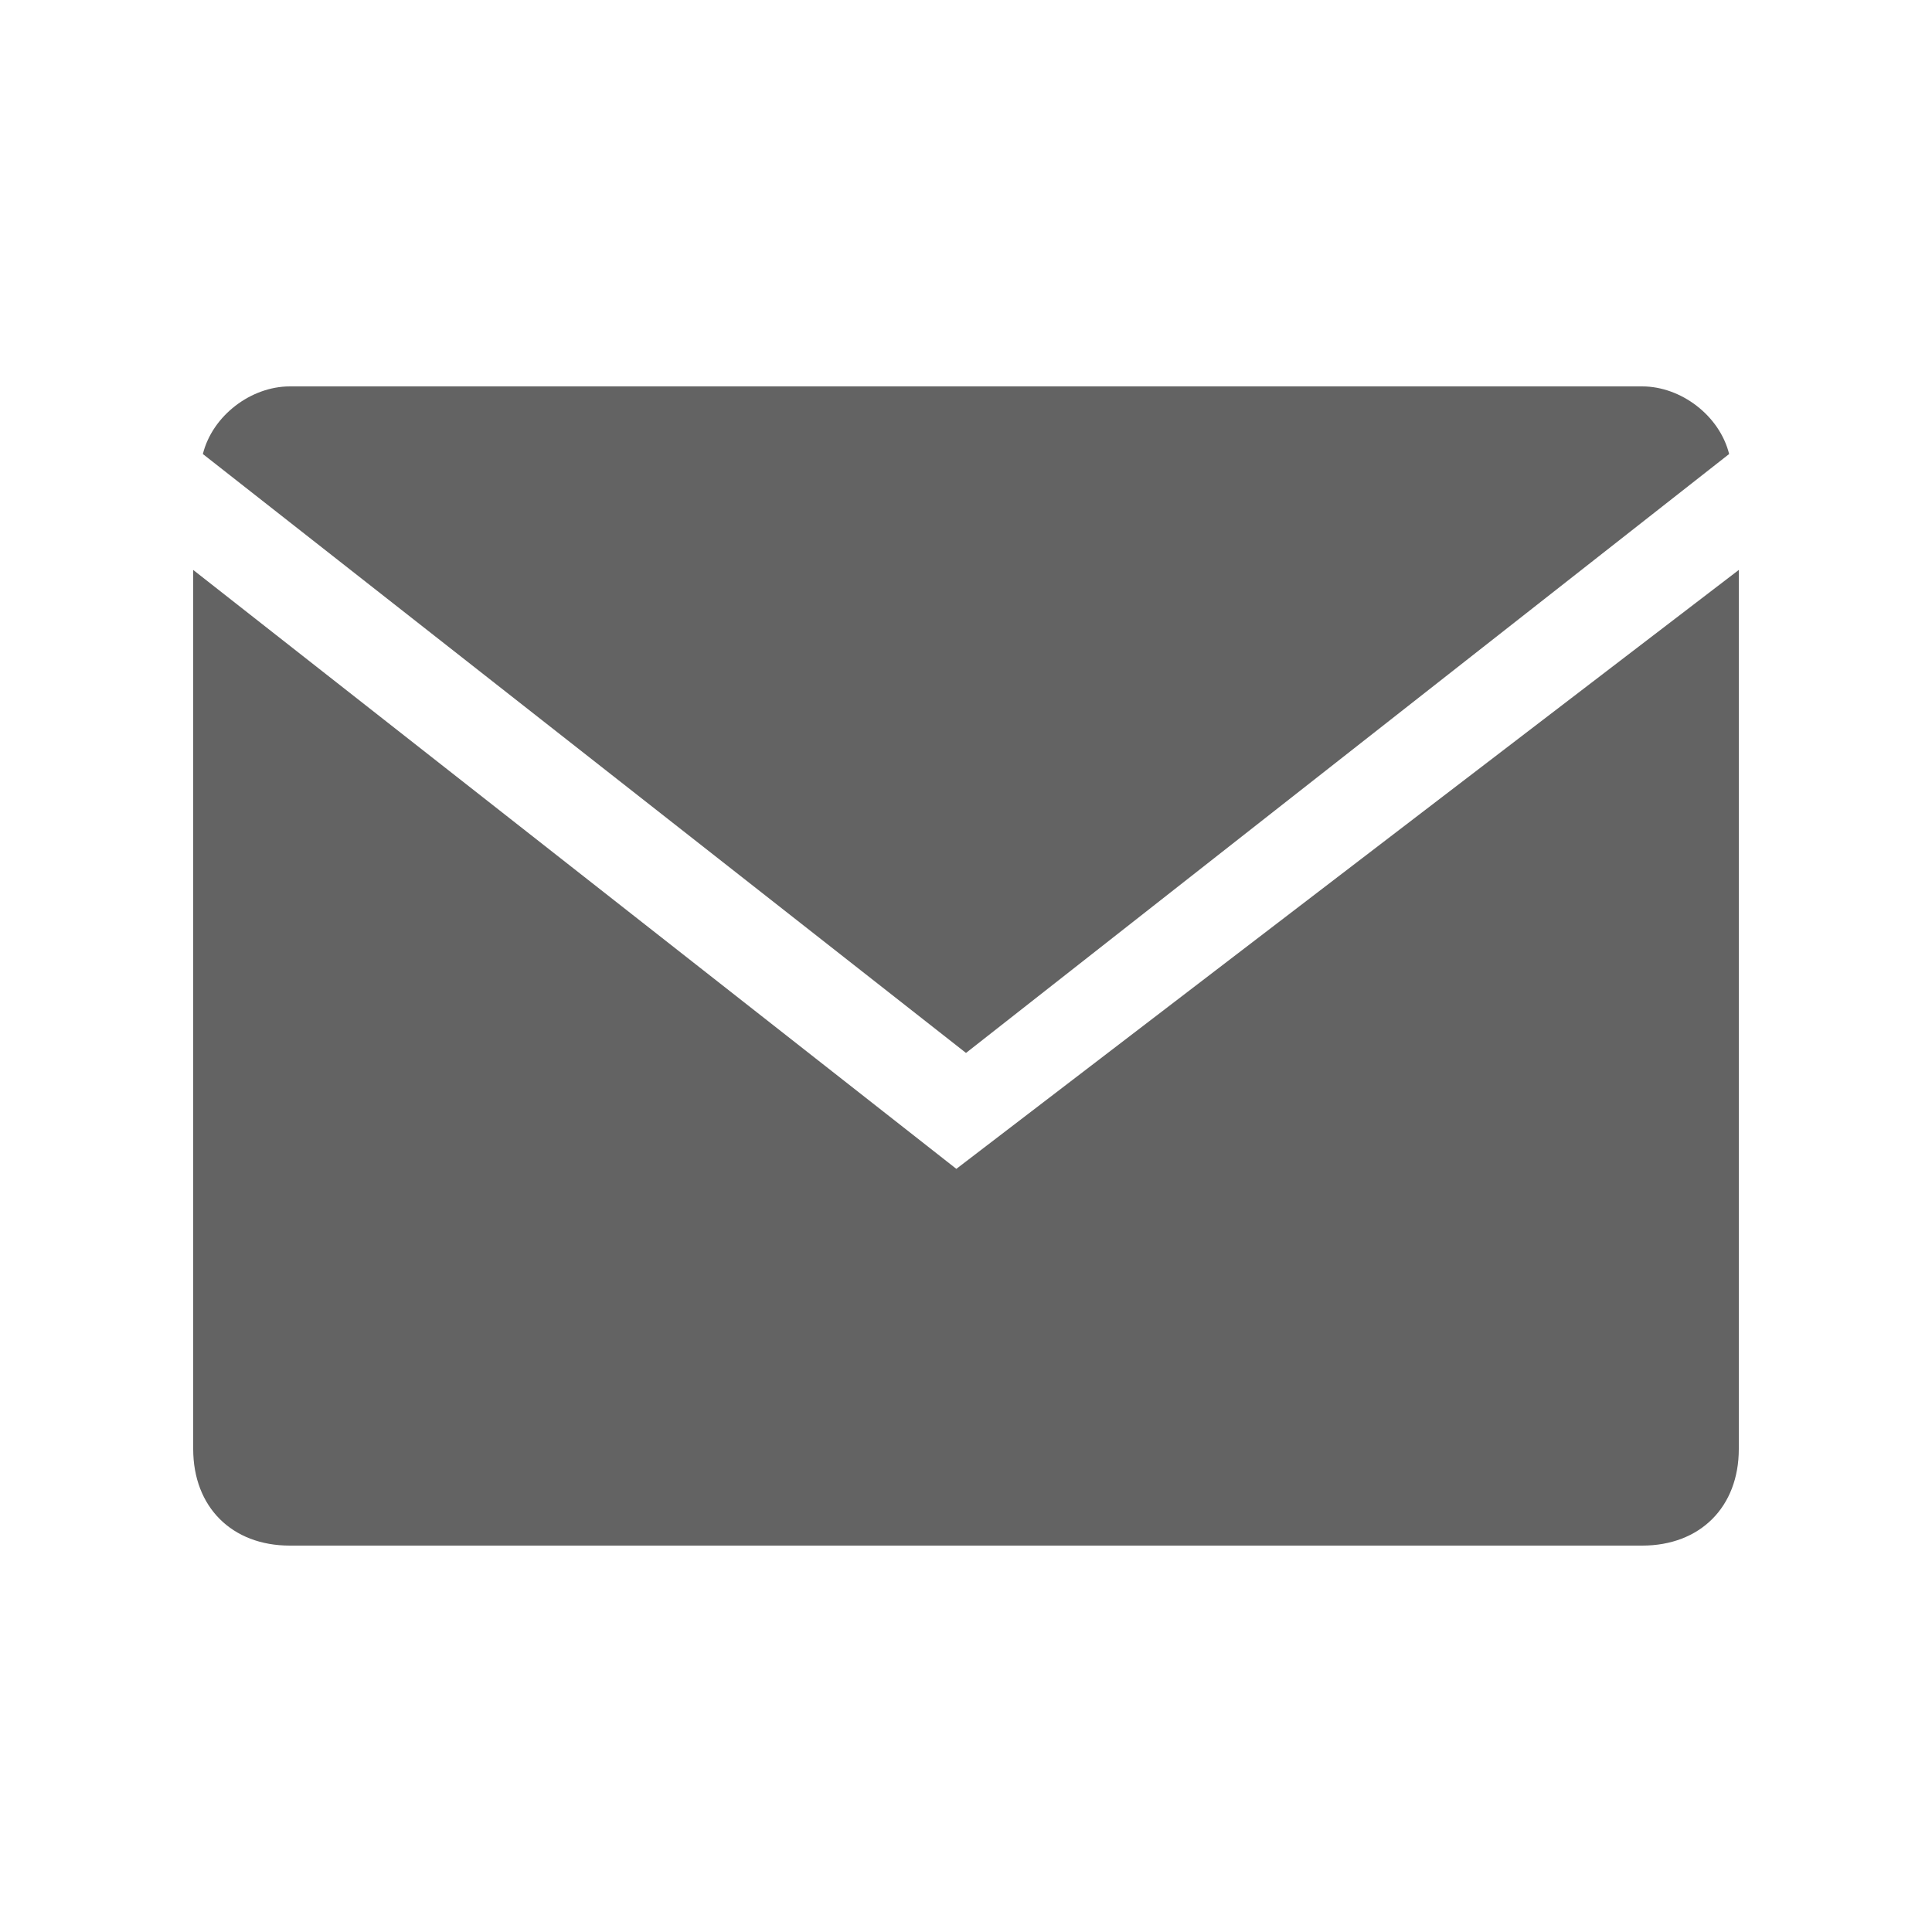 <?xml version="1.0" encoding="utf-8"?>
<!-- Generator: Adobe Illustrator 26.0.1, SVG Export Plug-In . SVG Version: 6.00 Build 0)  -->
<svg version="1.1" id="Calque_1" xmlns="http://www.w3.org/2000/svg" xmlns:xlink="http://www.w3.org/1999/xlink" x="0px" y="0px"
	 viewBox="0 0 20 20" style="enable-background:new 0 0 20 20;" xml:space="preserve">
<style type="text/css">
	.st0{fill:#636363;}
</style>
<g>
	<path class="st0" d="M17.9,4.7C17.8,4.3,17.4,4,17,4H3C2.6,4,2.2,4.3,2.1,4.7l7.9,6.2L17.9,4.7z"/>
	<path class="st0" d="M9.9,12.1L2,5.9V15c0,0.6,0.4,1,1,1h14c0.6,0,1-0.4,1-1V5.9L9.9,12.1z"/>
</g>
</svg>
